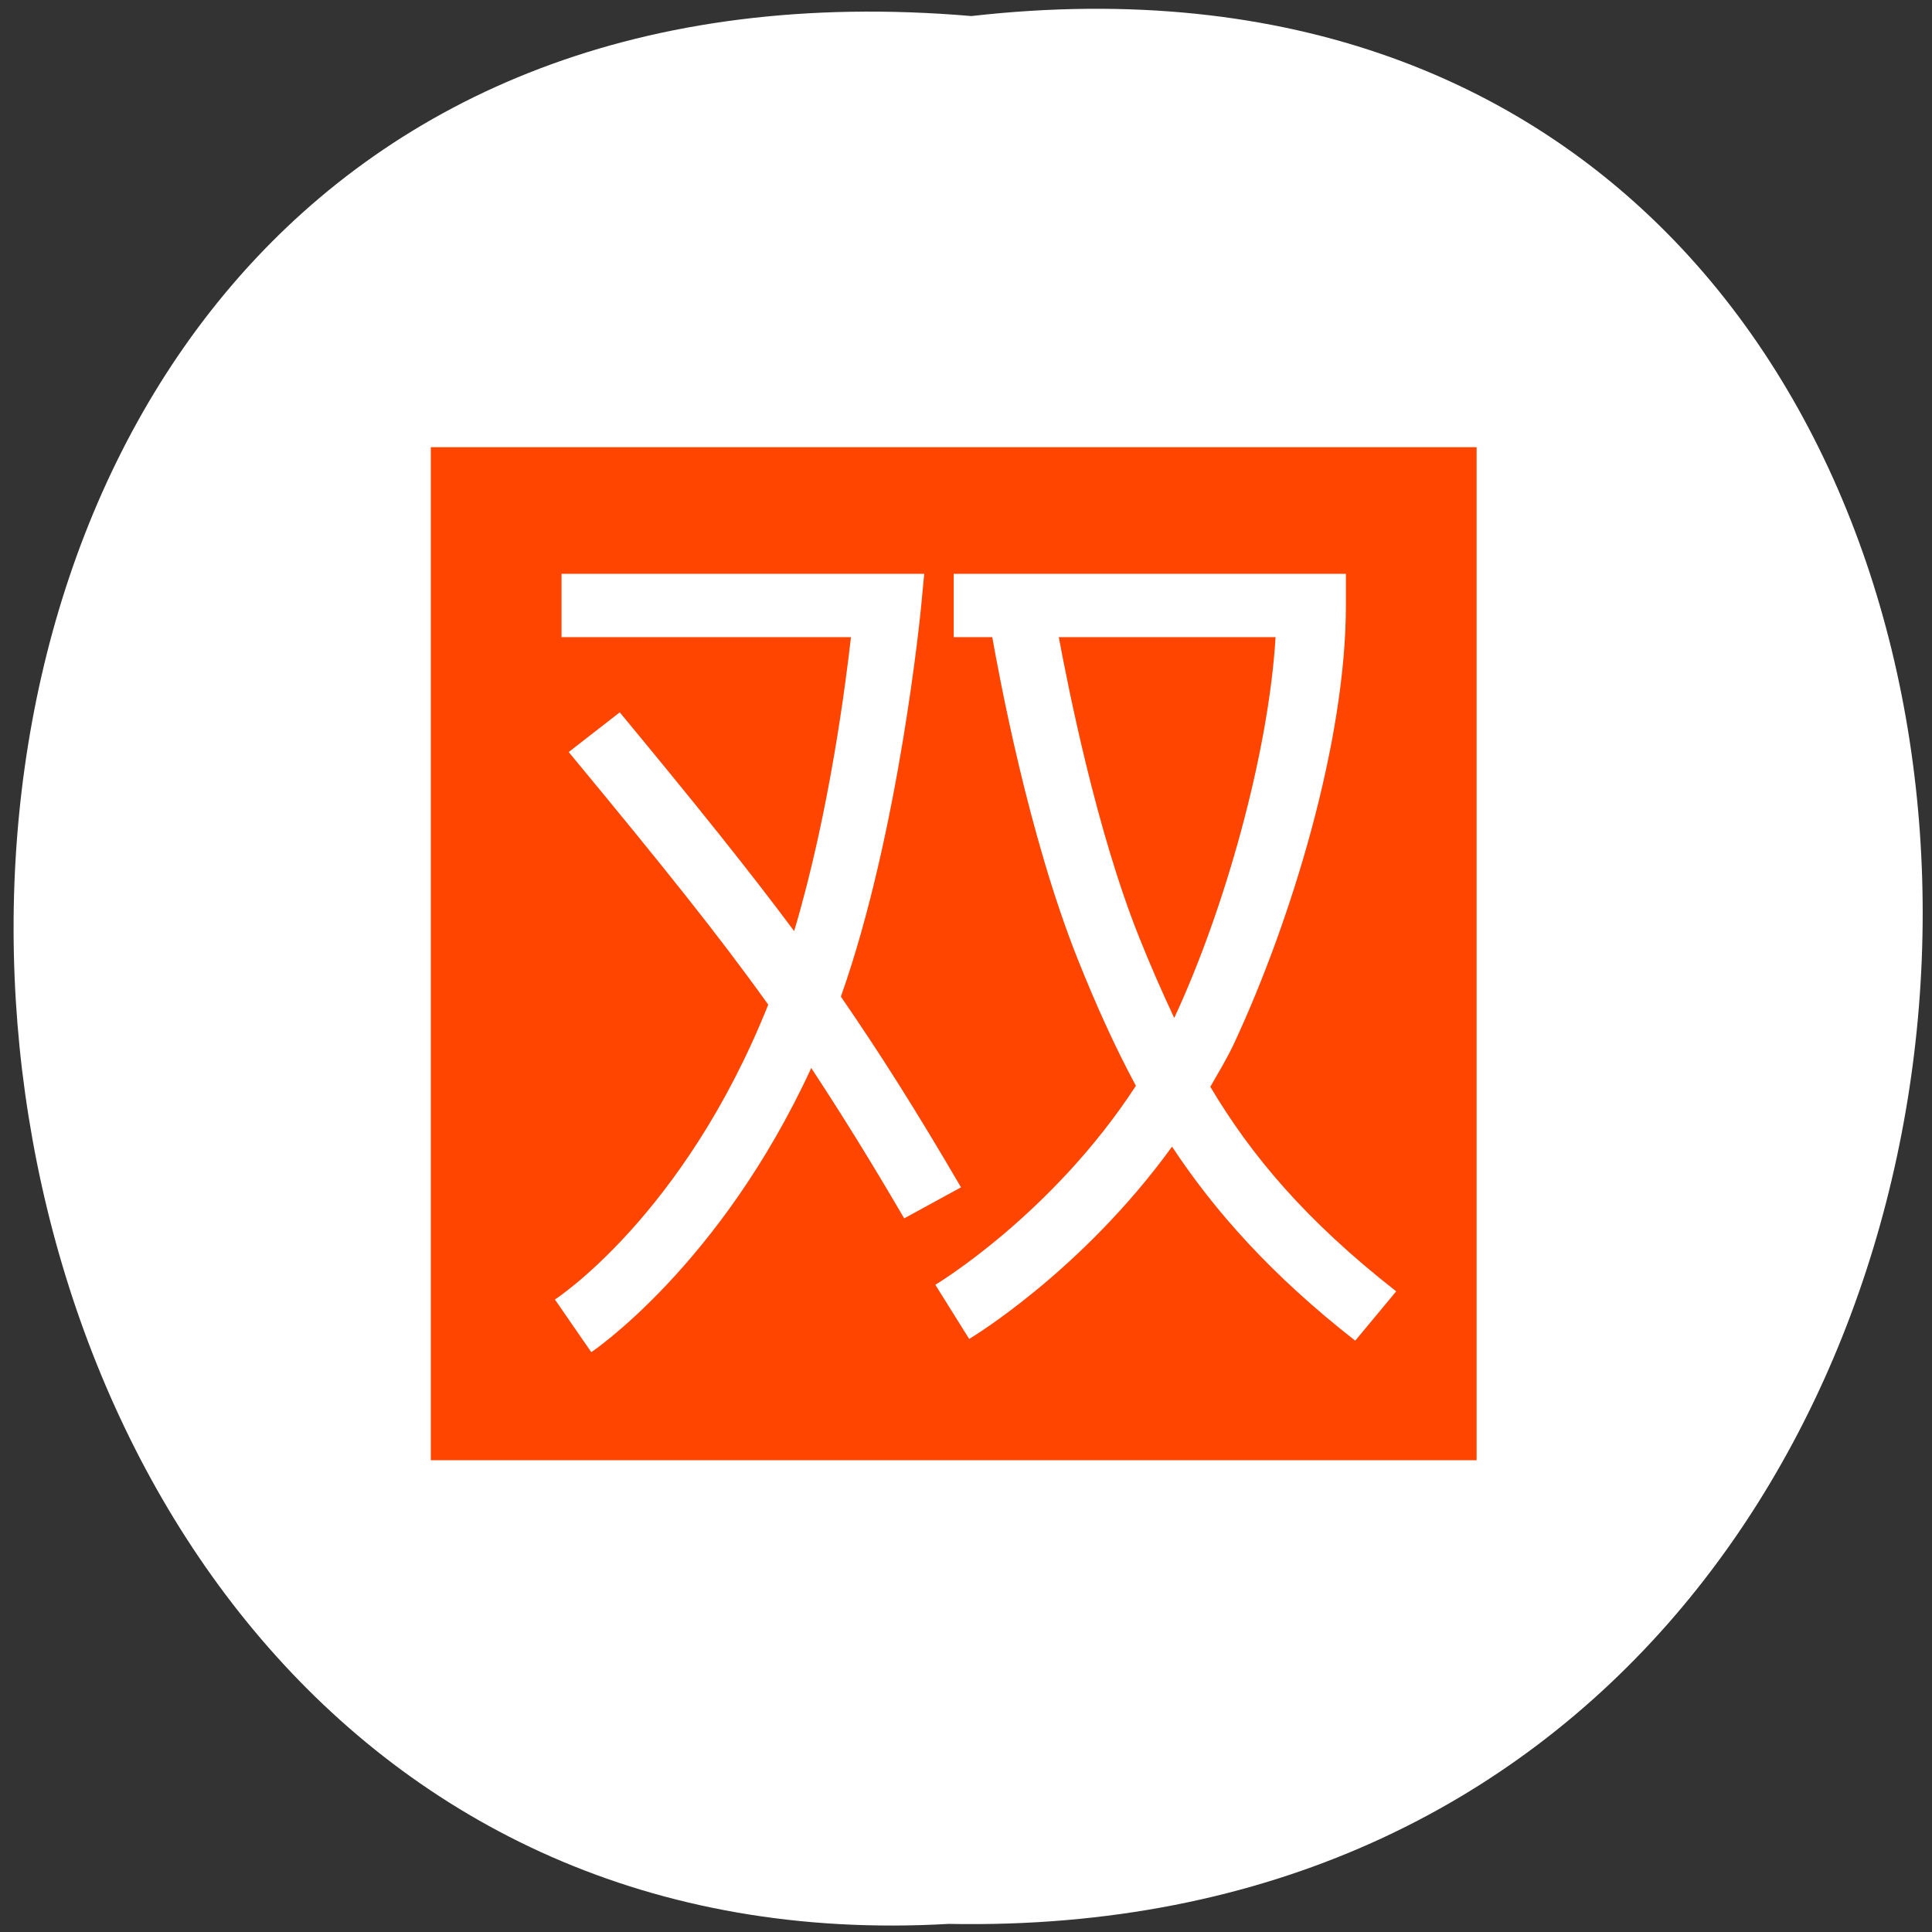 <svg xmlns="http://www.w3.org/2000/svg" xmlns:xlink="http://www.w3.org/1999/xlink" viewBox="0 0 256 256"><rect x="0" y="0" width="256" height="256" fill="#333333" stroke="none"/><defs><path id="0" d="m 245.46 129.52 l -97.89 -96.9 c -5.556 -5.502 -16.222 -11.873 -23.7 -14.16 l -39.518 -12.08 c -7.479 -2.286 -18.1 0.391 -23.599 5.948 l -13.441 13.578 c -5.5 5.559 -14.502 14.653 -20 20.21 l -13.44 13.579 c -5.5 5.558 -8.07 16.206 -5.706 23.658 l 12.483 39.39 c 2.363 7.456 8.843 18.06 14.399 23.556 l 97.89 96.9 c 5.558 5.502 14.605 5.455 20.1 -0.101 l 36.26 -36.63 c 5.504 -5.559 14.503 -14.651 20 -20.21 l 36.26 -36.629 c 5.502 -5.56 5.455 -14.606 -0.101 -20.11 z m -178.09 -50.74 c -7.198 0 -13.03 -5.835 -13.03 -13.03 0 -7.197 5.835 -13.03 13.03 -13.03 7.197 0 13.03 5.835 13.03 13.03 -0.001 7.198 -5.836 13.03 -13.03 13.03 z"/><use id="1" xlink:href="#0"/><clipPath style="clip-path:url(#2)"><use xlink:href="#0"/></clipPath><clipPath style="clip-path:url(#2)"><use xlink:href="#0"/></clipPath><clipPath id="2"><use xlink:href="#1"/></clipPath></defs><path d="m 128.709 2.127 c 169.75 -19.233 167.39 256.06 -3.02 252.8 -158.49 9.07 -172.79 -267.8 3.02 -252.8 z" style="fill:#fff;color:#000"/><path d="m 57.085 59.254 v 134.237 h 138.576 v -134.237 h -138.576 z m 17.322 16.78 h 48.059 l -0.44 4.605 c 0 0 -2.842 29.542 -10.606 51.421 5.047 7.325 9.865 14.894 15.918 25.268 l -7.528 4.113 c -4.667 -7.999 -8.529 -14.165 -12.315 -19.926 -12.077 26.221 -29.146 37.656 -29.146 37.656 l -4.821 -6.981 c 0 0 17.066 -11.024 28.267 -39.065 -6.631 -9.283 -14.163 -18.637 -26.44 -33.477 l 6.766 -5.26 c 10.231 12.368 17.092 20.91 23.107 28.987 4.772 -15.989 6.913 -33.552 7.528 -38.95 h -38.349 v -8.39 z m 51.966 0 h 51.966 v 4.195 c 0 18.01 -7.213 41.682 -14.785 57.959 -0.961 2.066 -2.092 3.909 -3.18 5.817 5.402 9.09 12.647 17.732 24.63 27.103 l -5.43 6.538 c -11.095 -8.678 -18.596 -17.122 -24.274 -25.71 -12.067 16.67 -26.88 25.481 -26.88 25.481 l -4.483 -7.177 c 0 0 15.419 -9.235 26.575 -26.366 -2.925 -5.44 -5.382 -10.968 -7.68 -16.714 -6.566 -16.419 -10.468 -37.772 -11.351 -42.736 h -5.109 v -8.39 z m 13.922 8.39 c 1.206 6.422 4.922 25.449 10.623 39.704 1.503 3.758 3.04 7.277 4.669 10.749 0.026 -0.05 0.043 -0.05 0.069 -0.131 6.556 -14.095 12.423 -34.775 13.364 -50.323 h -28.723 z" style="fill:#ff4500;color:#4d4d4d"/></svg>